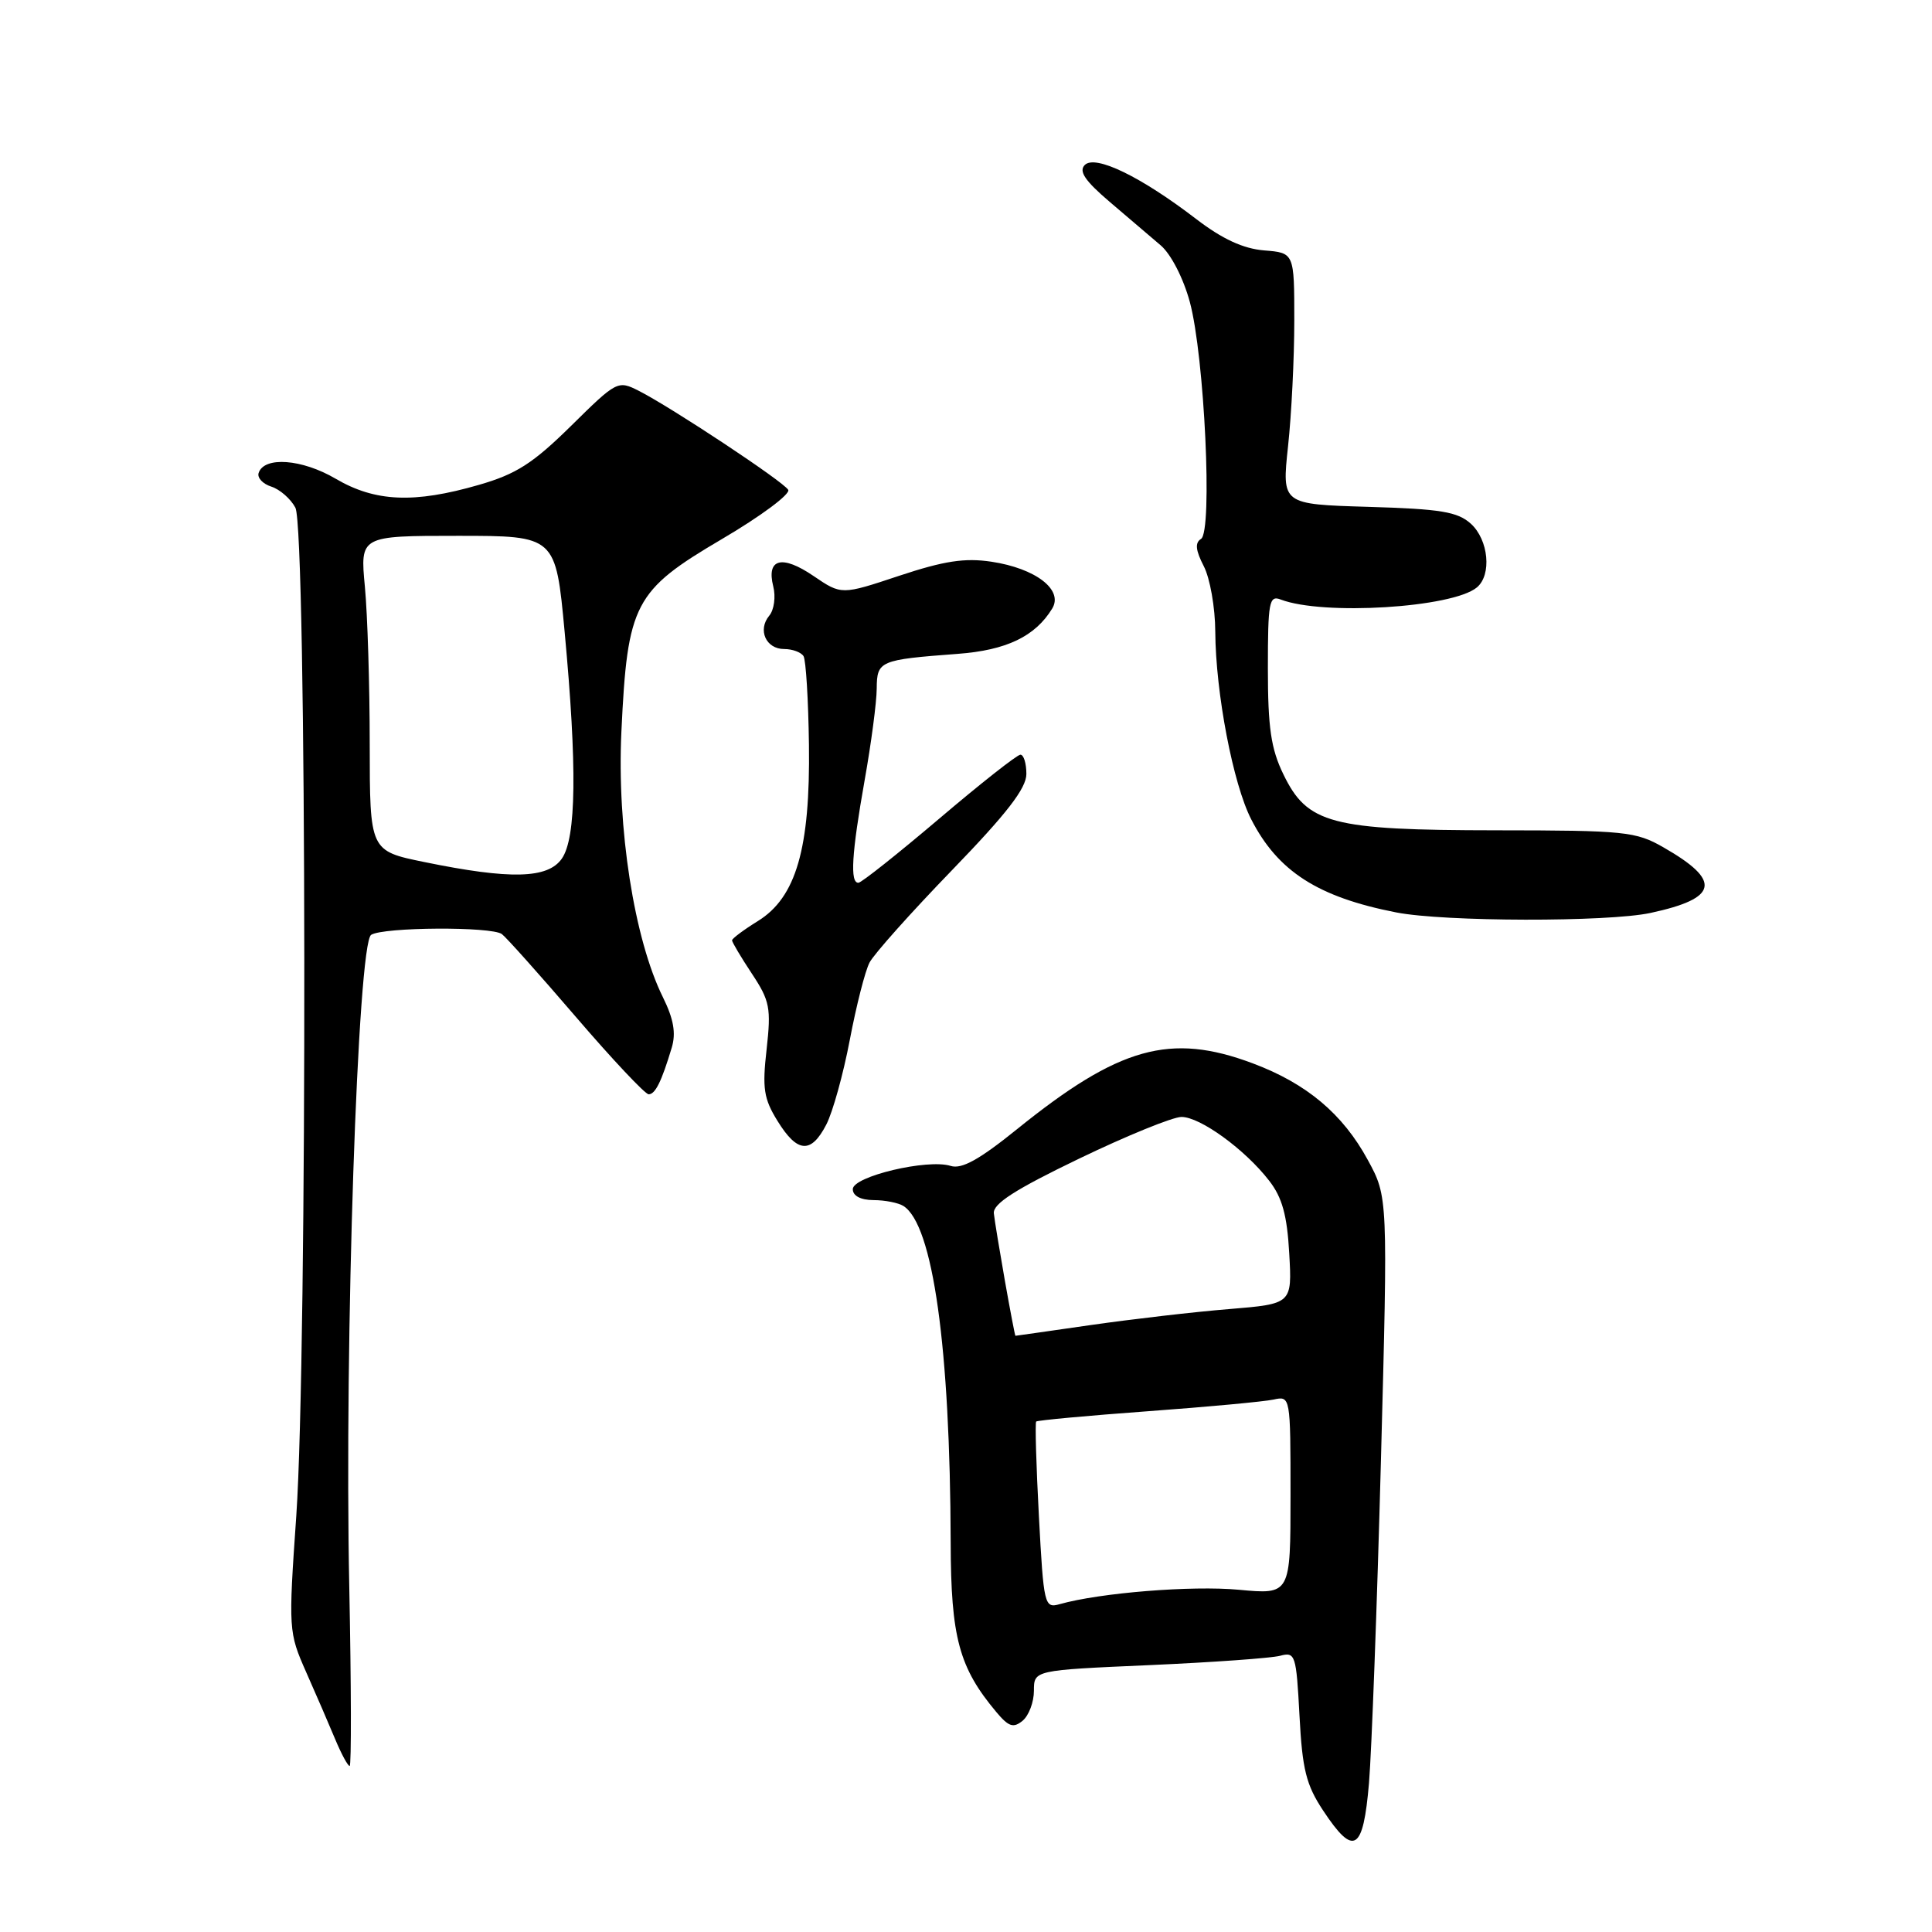 <?xml version="1.0" encoding="UTF-8" standalone="no"?>
<!DOCTYPE svg PUBLIC "-//W3C//DTD SVG 1.1//EN" "http://www.w3.org/Graphics/SVG/1.1/DTD/svg11.dtd" >
<svg xmlns="http://www.w3.org/2000/svg" xmlns:xlink="http://www.w3.org/1999/xlink" version="1.1" viewBox="0 0 256 256">
 <g >
 <path fill="currentColor"
d=" M 181.40 236.25 C 181.75 231.99 182.47 212.77 182.98 193.55 C 183.91 158.60 183.91 158.60 181.24 153.70 C 177.92 147.59 173.13 143.57 166.00 140.90 C 155.07 136.80 148.28 138.70 134.74 149.64 C 129.76 153.66 127.43 154.95 125.97 154.49 C 122.92 153.52 113.00 155.88 113.00 157.57 C 113.00 158.46 114.04 159.01 115.75 159.02 C 117.26 159.02 119.05 159.38 119.71 159.80 C 123.63 162.29 125.90 178.52 125.97 204.43 C 126.00 216.98 127.08 220.97 132.03 226.87 C 133.66 228.81 134.28 229.01 135.51 228.00 C 136.33 227.31 137.00 225.53 137.00 224.03 C 137.00 221.31 137.00 221.31 152.25 220.64 C 160.64 220.27 168.45 219.71 169.62 219.40 C 171.64 218.86 171.76 219.26 172.19 227.34 C 172.56 234.46 173.07 236.51 175.33 239.92 C 179.40 246.07 180.63 245.32 181.40 236.25 Z  M 46.28 210.25 C 45.62 177.90 47.40 125.00 49.18 123.87 C 50.81 122.84 65.12 122.75 66.50 123.77 C 67.05 124.17 71.47 129.11 76.31 134.75 C 81.15 140.39 85.49 145.00 85.95 145.00 C 86.83 145.00 87.66 143.31 89.01 138.82 C 89.59 136.90 89.26 135.02 87.85 132.16 C 84.03 124.45 81.73 109.72 82.34 96.91 C 83.14 79.97 84.02 78.28 95.64 71.44 C 100.82 68.40 104.78 65.45 104.44 64.90 C 103.74 63.76 89.02 54.02 84.67 51.80 C 81.87 50.38 81.74 50.44 75.67 56.43 C 70.61 61.41 68.41 62.82 63.45 64.25 C 54.87 66.73 49.72 66.51 44.47 63.43 C 40.02 60.82 35.00 60.44 34.27 62.67 C 34.06 63.31 34.82 64.12 35.95 64.48 C 37.08 64.84 38.52 66.10 39.14 67.27 C 40.65 70.08 40.74 179.38 39.26 200.85 C 38.21 215.96 38.23 216.28 40.57 221.57 C 41.88 224.52 43.61 228.52 44.42 230.47 C 45.23 232.41 46.09 234.00 46.33 234.00 C 46.57 234.00 46.54 223.31 46.28 210.25 Z  M 109.49 149.01 C 110.34 147.37 111.74 142.33 112.60 137.80 C 113.46 133.28 114.63 128.66 115.22 127.54 C 115.80 126.42 120.71 120.92 126.14 115.31 C 133.40 107.81 136.00 104.45 136.00 102.56 C 136.00 101.15 135.65 100.00 135.21 100.00 C 134.78 100.00 129.94 103.81 124.46 108.47 C 118.98 113.12 114.16 116.95 113.75 116.97 C 112.61 117.02 112.84 113.15 114.57 103.38 C 115.44 98.50 116.16 93.03 116.17 91.24 C 116.20 87.56 116.54 87.42 126.90 86.64 C 133.35 86.16 137.17 84.33 139.42 80.64 C 140.94 78.16 137.23 75.31 131.37 74.43 C 127.84 73.90 125.10 74.32 119.16 76.29 C 111.50 78.84 111.50 78.84 107.81 76.33 C 103.62 73.47 101.53 74.01 102.46 77.70 C 102.81 79.07 102.57 80.82 101.93 81.58 C 100.36 83.47 101.49 86.00 103.91 86.00 C 104.99 86.00 106.14 86.42 106.47 86.94 C 106.79 87.46 107.11 92.75 107.19 98.69 C 107.37 112.42 105.49 118.91 100.43 122.04 C 98.54 123.21 97.00 124.36 97.00 124.60 C 97.00 124.84 98.18 126.83 99.63 129.02 C 102.01 132.61 102.19 133.57 101.58 139.04 C 100.99 144.21 101.20 145.59 103.03 148.54 C 105.65 152.79 107.47 152.92 109.49 149.01 Z  M 218.70 120.97 C 227.72 119.03 228.17 116.71 220.40 112.27 C 216.76 110.18 215.29 110.03 198.27 110.02 C 176.36 110.00 173.23 109.17 170.05 102.59 C 168.41 99.22 168.00 96.40 168.00 88.58 C 168.00 79.76 168.17 78.85 169.70 79.44 C 175.30 81.59 192.45 80.53 195.69 77.84 C 197.69 76.18 197.25 71.54 194.90 69.40 C 193.14 67.81 190.90 67.44 181.32 67.16 C 169.85 66.82 169.85 66.82 170.67 59.16 C 171.13 54.95 171.50 47.45 171.50 42.50 C 171.50 33.50 171.50 33.50 167.50 33.18 C 164.73 32.95 161.97 31.68 158.50 29.02 C 151.16 23.39 145.13 20.47 143.74 21.86 C 142.91 22.69 143.76 23.95 147.03 26.74 C 149.45 28.81 152.50 31.41 153.81 32.52 C 155.17 33.69 156.81 36.88 157.66 40.02 C 159.60 47.22 160.70 70.45 159.14 71.41 C 158.32 71.92 158.42 72.91 159.50 75.01 C 160.33 76.60 161.02 80.51 161.03 83.70 C 161.08 91.82 163.39 103.89 165.79 108.56 C 169.32 115.46 174.63 118.87 185.00 120.90 C 191.39 122.15 213.00 122.19 218.70 120.97 Z  M 137.66 200.91 C 137.30 194.18 137.14 188.53 137.30 188.36 C 137.47 188.20 144.11 187.58 152.05 187.00 C 160.00 186.42 167.51 185.72 168.75 185.45 C 170.99 184.96 171.00 185.00 171.00 198.12 C 171.00 211.29 171.00 211.29 164.14 210.65 C 157.93 210.07 145.75 211.05 140.41 212.56 C 138.39 213.13 138.29 212.71 137.66 200.91 Z  M 133.16 169.75 C 132.46 165.76 131.79 161.73 131.69 160.78 C 131.55 159.51 134.49 157.62 142.98 153.53 C 149.29 150.49 155.40 148.00 156.55 148.00 C 159.04 148.00 164.98 152.32 168.17 156.45 C 169.90 158.67 170.55 161.04 170.83 166.08 C 171.21 172.77 171.21 172.77 162.86 173.46 C 158.26 173.83 150.03 174.79 144.57 175.57 C 139.11 176.36 134.60 177.00 134.55 177.00 C 134.49 177.00 133.87 173.74 133.16 169.75 Z  M 56.25 114.23 C 49.00 112.75 49.00 112.75 48.99 98.62 C 48.99 90.86 48.70 81.46 48.35 77.75 C 47.71 71.00 47.71 71.00 60.67 71.00 C 73.63 71.00 73.63 71.00 74.82 83.75 C 76.48 101.58 76.37 111.03 74.44 113.78 C 72.58 116.44 67.62 116.56 56.25 114.23 Z "/>
</g>
</svg>